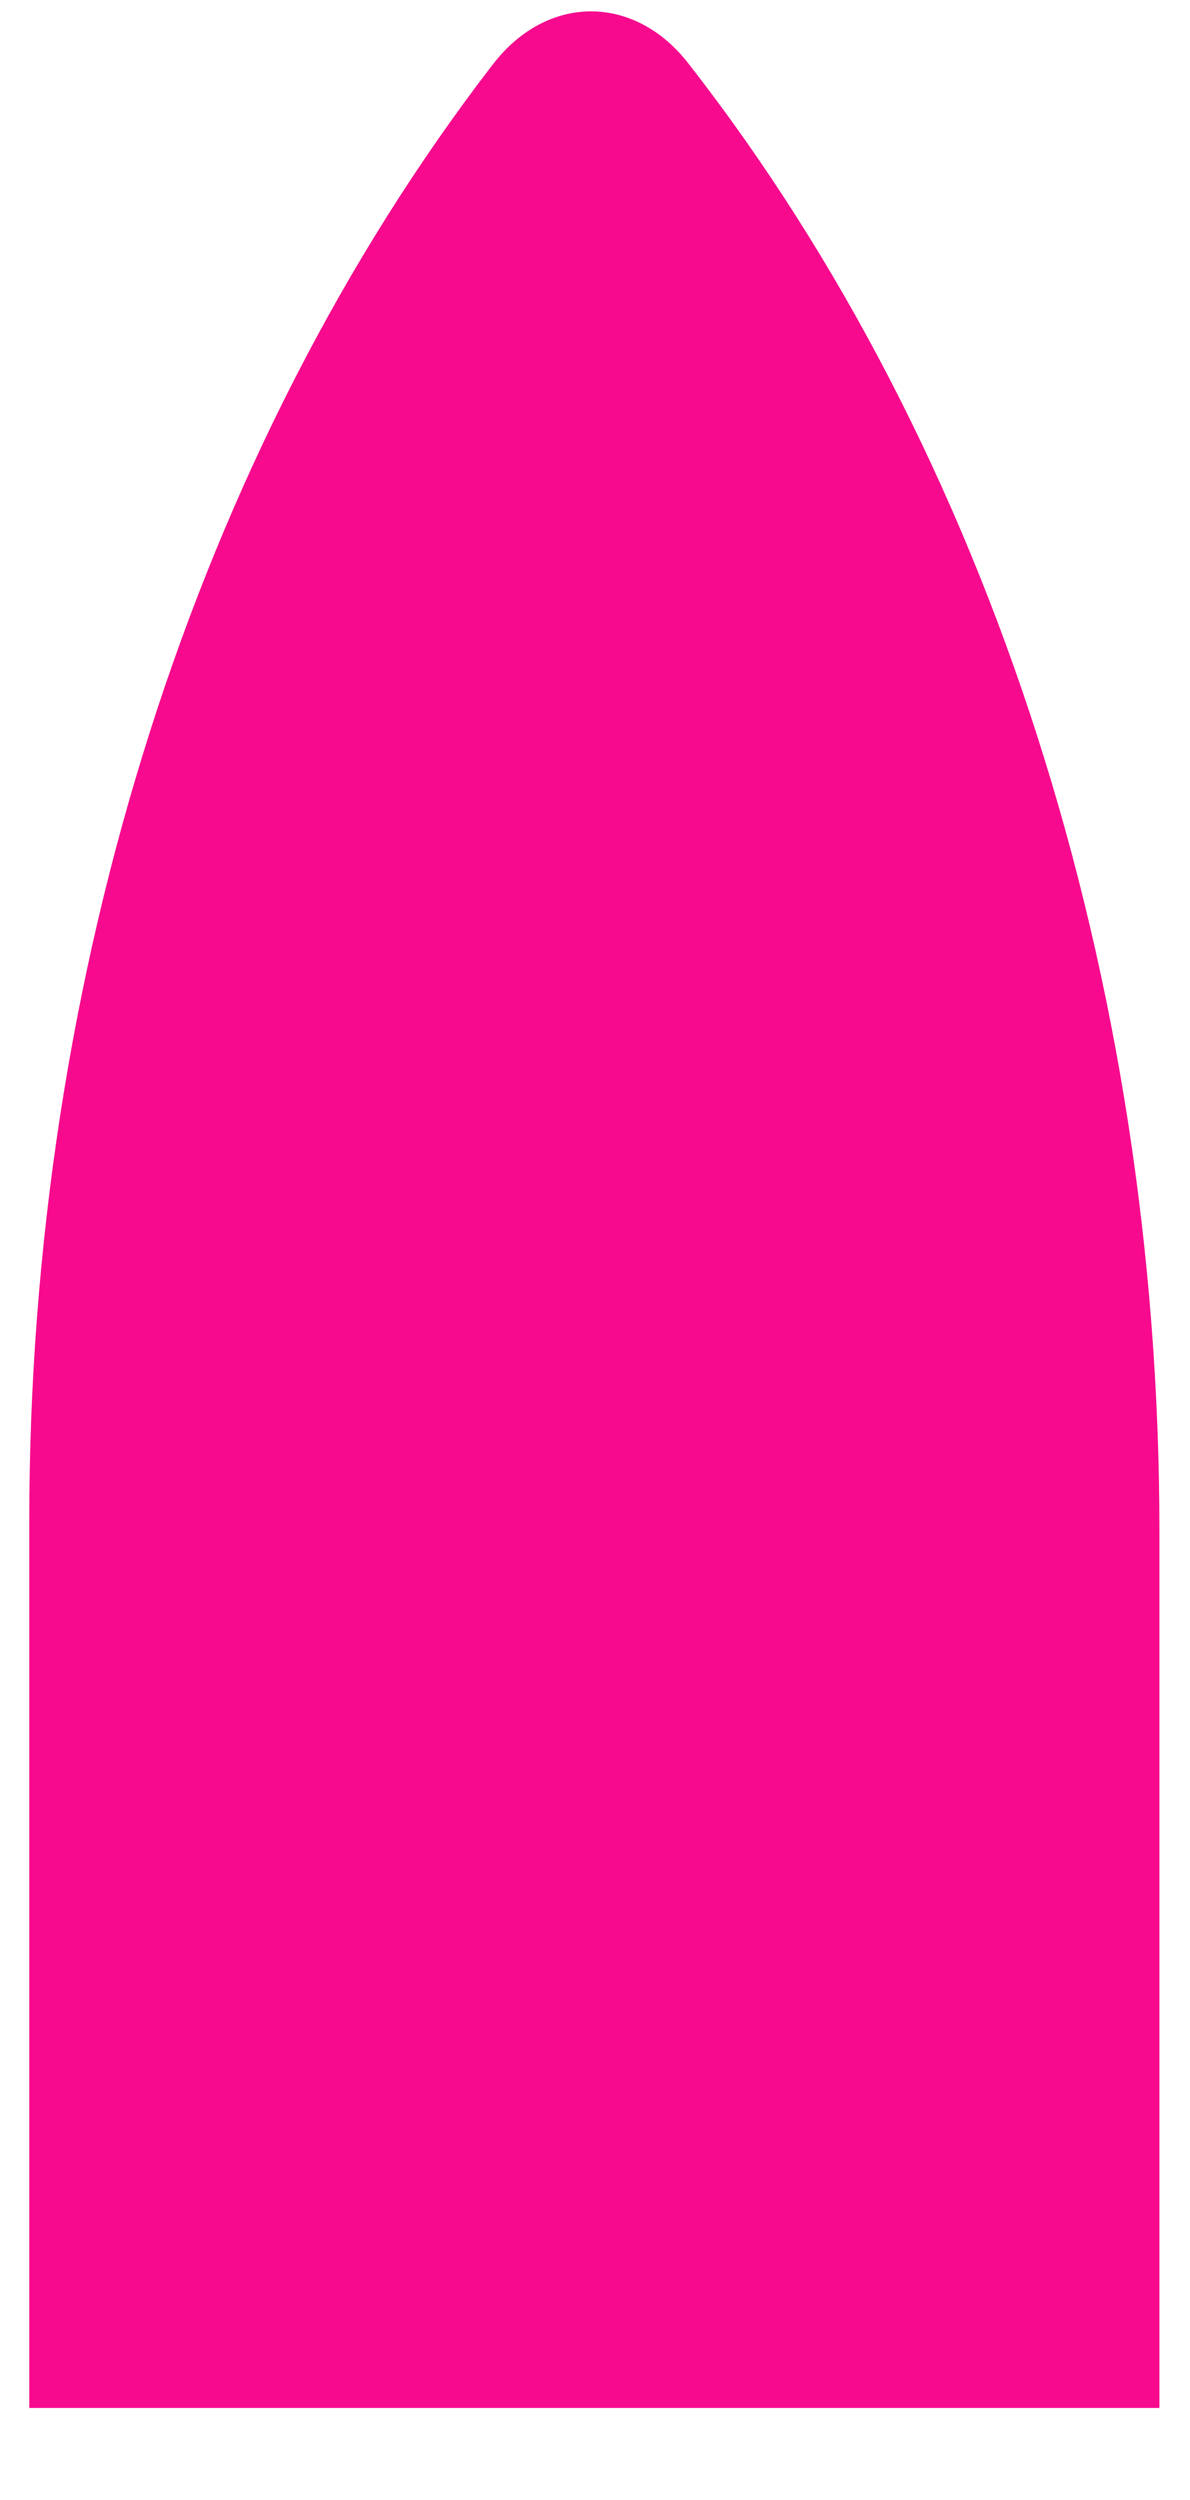 <svg width="10" height="21" viewBox="0 0 10 21" fill="none" xmlns="http://www.w3.org/2000/svg">
<path d="M9.743 20.227H0.246V12.773C0.246 8.18 1.649 3.785 4.132 0.553L4.142 0.541C4.597 -0.053 5.336 -0.053 5.791 0.541C8.321 3.785 9.743 8.23 9.743 12.86V20.227Z" fill="#F70A8D"/>
</svg>
